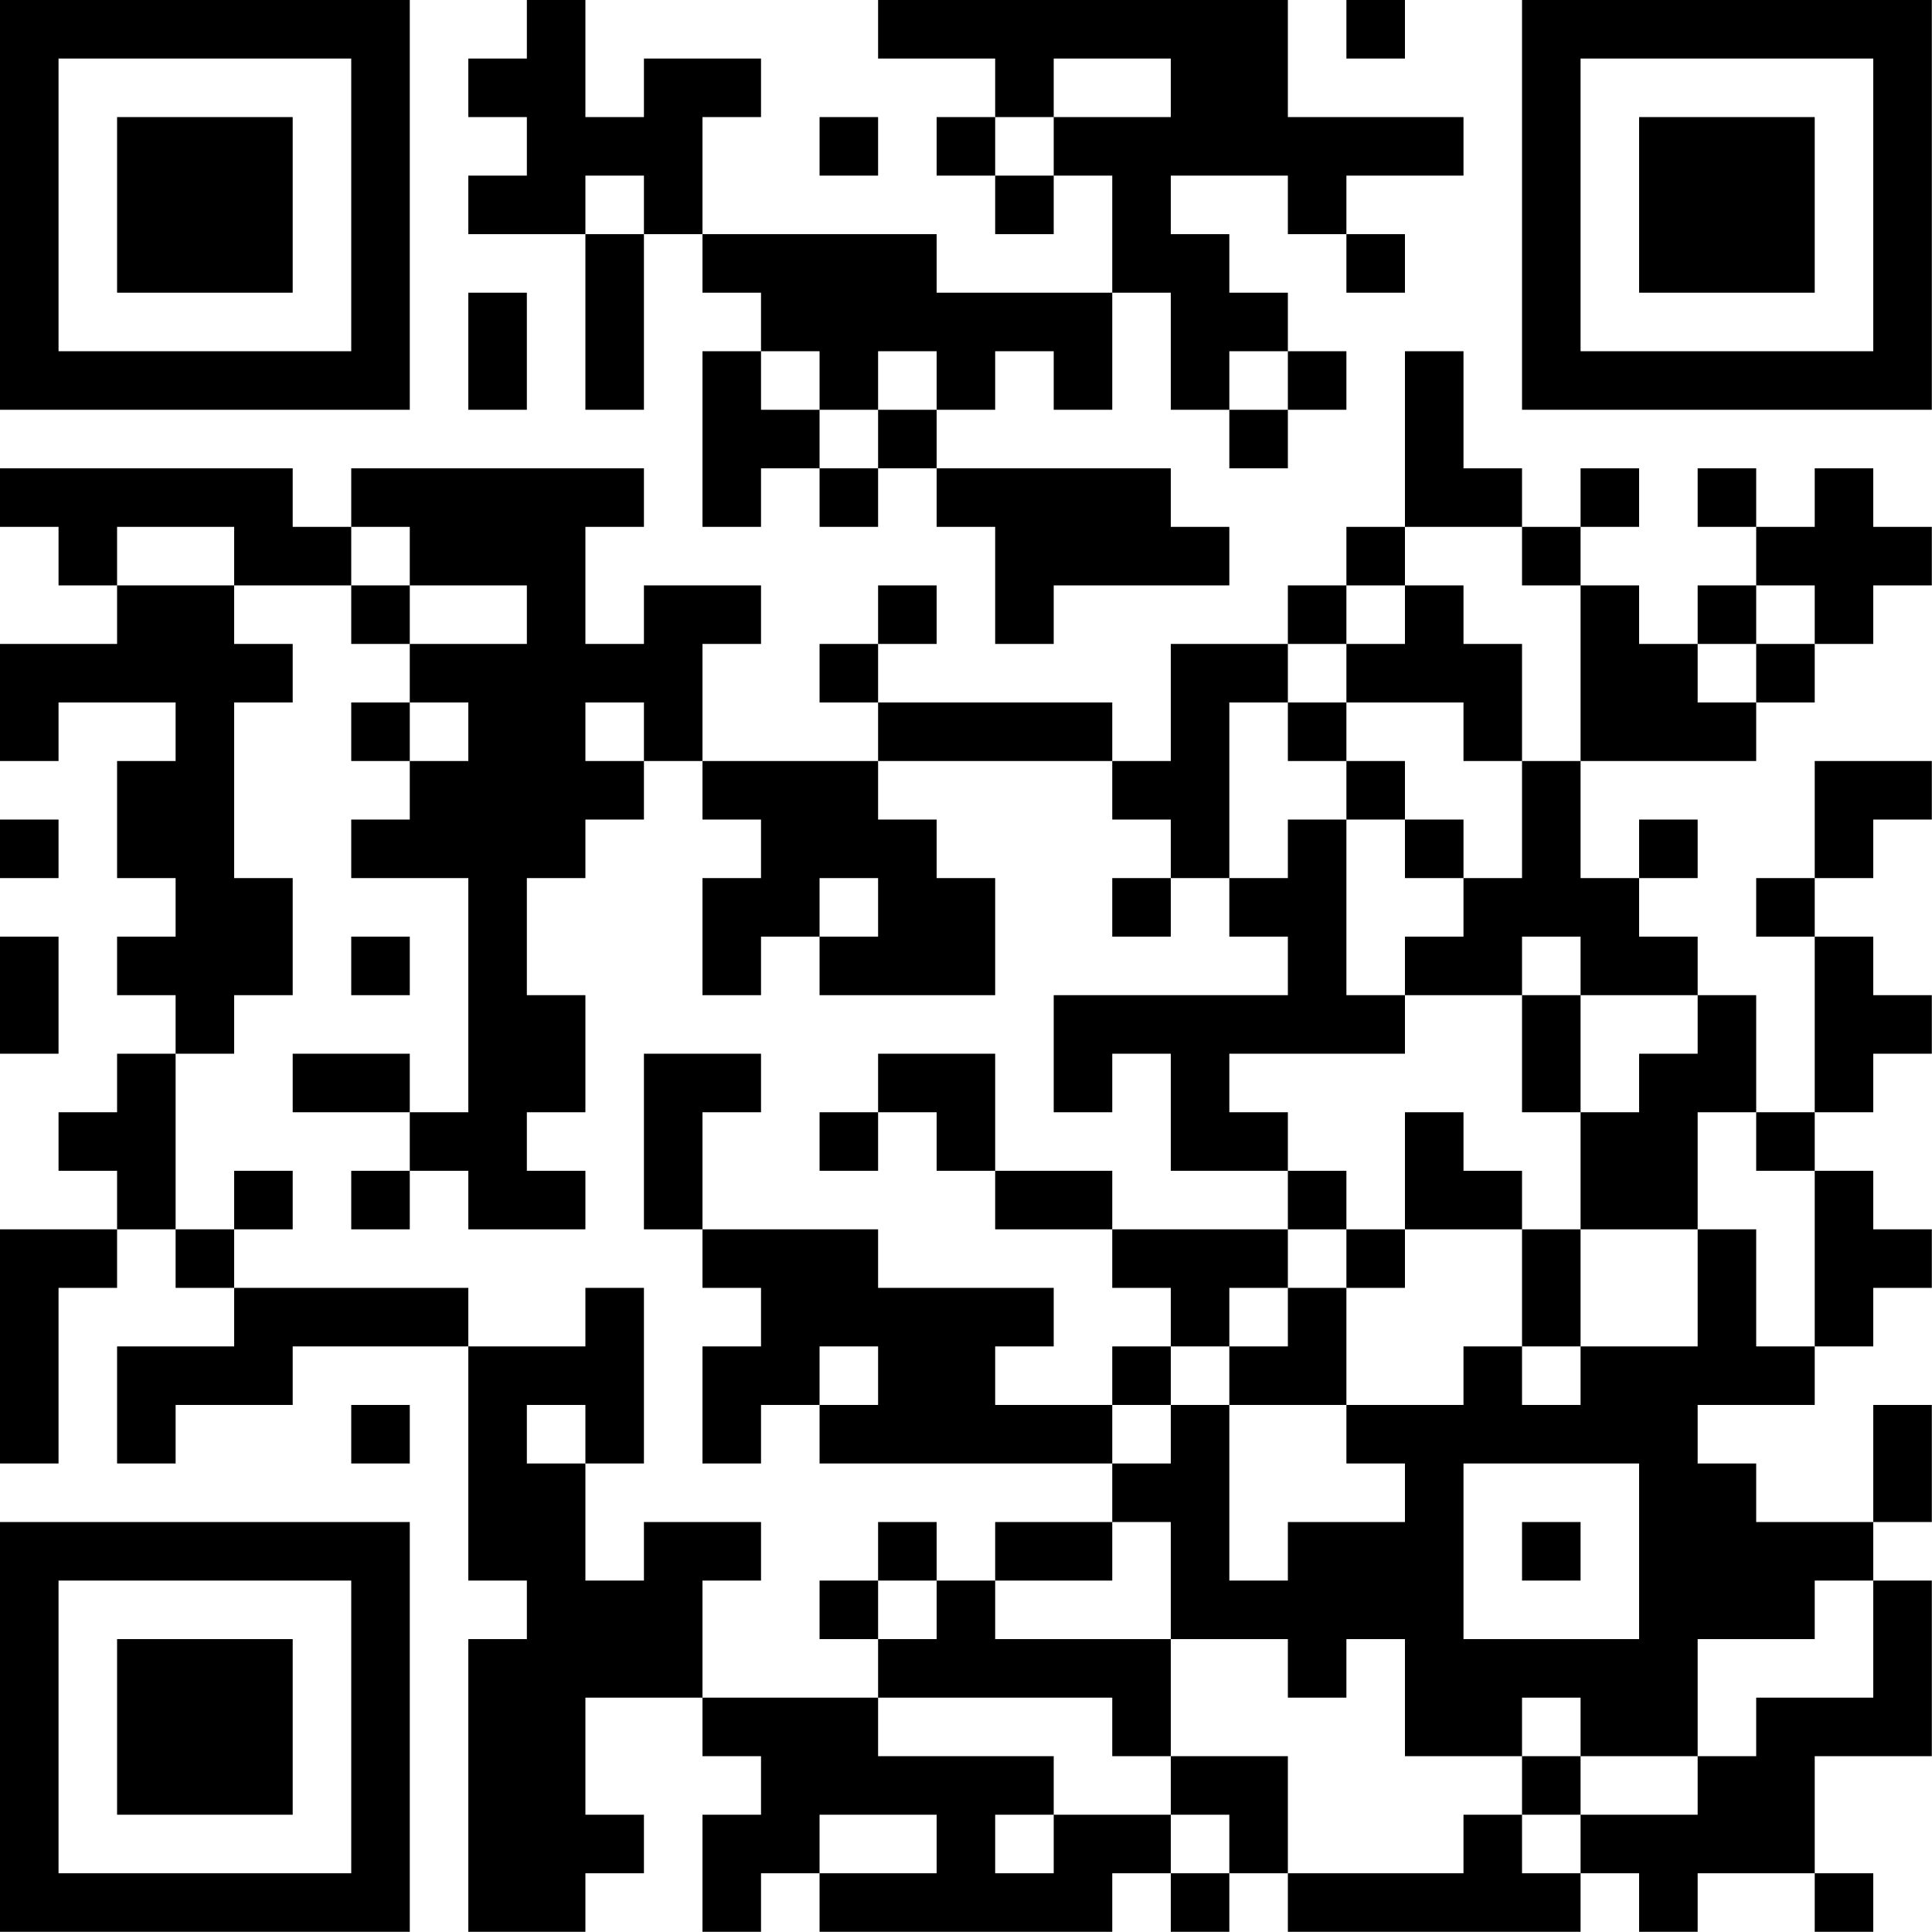 <?xml version="1.0" encoding="UTF-8"?>
<svg xmlns="http://www.w3.org/2000/svg" version="1.1" width="100" height="100" viewBox="0 0 100 100"><rect x="0" y="0" width="100" height="100" fill="#ffffff"/><g transform="scale(3.03)"><g transform="translate(0,0)"><path fill-rule="evenodd" d="M9 0L9 1L8 1L8 2L9 2L9 3L8 3L8 4L10 4L10 7L11 7L11 4L12 4L12 5L13 5L13 6L12 6L12 9L13 9L13 8L14 8L14 9L15 9L15 8L16 8L16 9L17 9L17 11L18 11L18 10L21 10L21 9L20 9L20 8L16 8L16 7L17 7L17 6L18 6L18 7L19 7L19 5L20 5L20 7L21 7L21 8L22 8L22 7L23 7L23 6L22 6L22 5L21 5L21 4L20 4L20 3L22 3L22 4L23 4L23 5L24 5L24 4L23 4L23 3L25 3L25 2L22 2L22 0L15 0L15 1L17 1L17 2L16 2L16 3L17 3L17 4L18 4L18 3L19 3L19 5L16 5L16 4L12 4L12 2L13 2L13 1L11 1L11 2L10 2L10 0ZM23 0L23 1L24 1L24 0ZM18 1L18 2L17 2L17 3L18 3L18 2L20 2L20 1ZM14 2L14 3L15 3L15 2ZM10 3L10 4L11 4L11 3ZM8 5L8 7L9 7L9 5ZM13 6L13 7L14 7L14 8L15 8L15 7L16 7L16 6L15 6L15 7L14 7L14 6ZM21 6L21 7L22 7L22 6ZM24 6L24 9L23 9L23 10L22 10L22 11L20 11L20 13L19 13L19 12L15 12L15 11L16 11L16 10L15 10L15 11L14 11L14 12L15 12L15 13L12 13L12 11L13 11L13 10L11 10L11 11L10 11L10 9L11 9L11 8L6 8L6 9L5 9L5 8L0 8L0 9L1 9L1 10L2 10L2 11L0 11L0 13L1 13L1 12L3 12L3 13L2 13L2 15L3 15L3 16L2 16L2 17L3 17L3 18L2 18L2 19L1 19L1 20L2 20L2 21L0 21L0 25L1 25L1 22L2 22L2 21L3 21L3 22L4 22L4 23L2 23L2 25L3 25L3 24L5 24L5 23L8 23L8 27L9 27L9 28L8 28L8 33L10 33L10 32L11 32L11 31L10 31L10 29L12 29L12 30L13 30L13 31L12 31L12 33L13 33L13 32L14 32L14 33L19 33L19 32L20 32L20 33L21 33L21 32L22 32L22 33L27 33L27 32L28 32L28 33L29 33L29 32L31 32L31 33L32 33L32 32L31 32L31 30L33 30L33 27L32 27L32 26L33 26L33 24L32 24L32 26L30 26L30 25L29 25L29 24L31 24L31 23L32 23L32 22L33 22L33 21L32 21L32 20L31 20L31 19L32 19L32 18L33 18L33 17L32 17L32 16L31 16L31 15L32 15L32 14L33 14L33 13L31 13L31 15L30 15L30 16L31 16L31 19L30 19L30 17L29 17L29 16L28 16L28 15L29 15L29 14L28 14L28 15L27 15L27 13L30 13L30 12L31 12L31 11L32 11L32 10L33 10L33 9L32 9L32 8L31 8L31 9L30 9L30 8L29 8L29 9L30 9L30 10L29 10L29 11L28 11L28 10L27 10L27 9L28 9L28 8L27 8L27 9L26 9L26 8L25 8L25 6ZM2 9L2 10L4 10L4 11L5 11L5 12L4 12L4 15L5 15L5 17L4 17L4 18L3 18L3 21L4 21L4 22L8 22L8 23L10 23L10 22L11 22L11 25L10 25L10 24L9 24L9 25L10 25L10 27L11 27L11 26L13 26L13 27L12 27L12 29L15 29L15 30L18 30L18 31L17 31L17 32L18 32L18 31L20 31L20 32L21 32L21 31L20 31L20 30L22 30L22 32L25 32L25 31L26 31L26 32L27 32L27 31L29 31L29 30L30 30L30 29L32 29L32 27L31 27L31 28L29 28L29 30L27 30L27 29L26 29L26 30L24 30L24 28L23 28L23 29L22 29L22 28L20 28L20 26L19 26L19 25L20 25L20 24L21 24L21 27L22 27L22 26L24 26L24 25L23 25L23 24L25 24L25 23L26 23L26 24L27 24L27 23L29 23L29 21L30 21L30 23L31 23L31 20L30 20L30 19L29 19L29 21L27 21L27 19L28 19L28 18L29 18L29 17L27 17L27 16L26 16L26 17L24 17L24 16L25 16L25 15L26 15L26 13L27 13L27 10L26 10L26 9L24 9L24 10L23 10L23 11L22 11L22 12L21 12L21 15L20 15L20 14L19 14L19 13L15 13L15 14L16 14L16 15L17 15L17 17L14 17L14 16L15 16L15 15L14 15L14 16L13 16L13 17L12 17L12 15L13 15L13 14L12 14L12 13L11 13L11 12L10 12L10 13L11 13L11 14L10 14L10 15L9 15L9 17L10 17L10 19L9 19L9 20L10 20L10 21L8 21L8 20L7 20L7 19L8 19L8 15L6 15L6 14L7 14L7 13L8 13L8 12L7 12L7 11L9 11L9 10L7 10L7 9L6 9L6 10L4 10L4 9ZM6 10L6 11L7 11L7 10ZM24 10L24 11L23 11L23 12L22 12L22 13L23 13L23 14L22 14L22 15L21 15L21 16L22 16L22 17L18 17L18 19L19 19L19 18L20 18L20 20L22 20L22 21L19 21L19 20L17 20L17 18L15 18L15 19L14 19L14 20L15 20L15 19L16 19L16 20L17 20L17 21L19 21L19 22L20 22L20 23L19 23L19 24L17 24L17 23L18 23L18 22L15 22L15 21L12 21L12 19L13 19L13 18L11 18L11 21L12 21L12 22L13 22L13 23L12 23L12 25L13 25L13 24L14 24L14 25L19 25L19 24L20 24L20 23L21 23L21 24L23 24L23 22L24 22L24 21L26 21L26 23L27 23L27 21L26 21L26 20L25 20L25 19L24 19L24 21L23 21L23 20L22 20L22 19L21 19L21 18L24 18L24 17L23 17L23 14L24 14L24 15L25 15L25 14L24 14L24 13L23 13L23 12L25 12L25 13L26 13L26 11L25 11L25 10ZM30 10L30 11L29 11L29 12L30 12L30 11L31 11L31 10ZM6 12L6 13L7 13L7 12ZM0 14L0 15L1 15L1 14ZM19 15L19 16L20 16L20 15ZM0 16L0 18L1 18L1 16ZM6 16L6 17L7 17L7 16ZM26 17L26 19L27 19L27 17ZM5 18L5 19L7 19L7 18ZM4 20L4 21L5 21L5 20ZM6 20L6 21L7 21L7 20ZM22 21L22 22L21 22L21 23L22 23L22 22L23 22L23 21ZM14 23L14 24L15 24L15 23ZM6 24L6 25L7 25L7 24ZM25 25L25 28L28 28L28 25ZM15 26L15 27L14 27L14 28L15 28L15 29L19 29L19 30L20 30L20 28L17 28L17 27L19 27L19 26L17 26L17 27L16 27L16 26ZM26 26L26 27L27 27L27 26ZM15 27L15 28L16 28L16 27ZM26 30L26 31L27 31L27 30ZM14 31L14 32L16 32L16 31ZM0 0L0 7L7 7L7 0ZM1 1L1 6L6 6L6 1ZM2 2L2 5L5 5L5 2ZM26 0L26 7L33 7L33 0ZM27 1L27 6L32 6L32 1ZM28 2L28 5L31 5L31 2ZM0 26L0 33L7 33L7 26ZM1 27L1 32L6 32L6 27ZM2 28L2 31L5 31L5 28Z" fill="#000000"/></g></g></svg>
